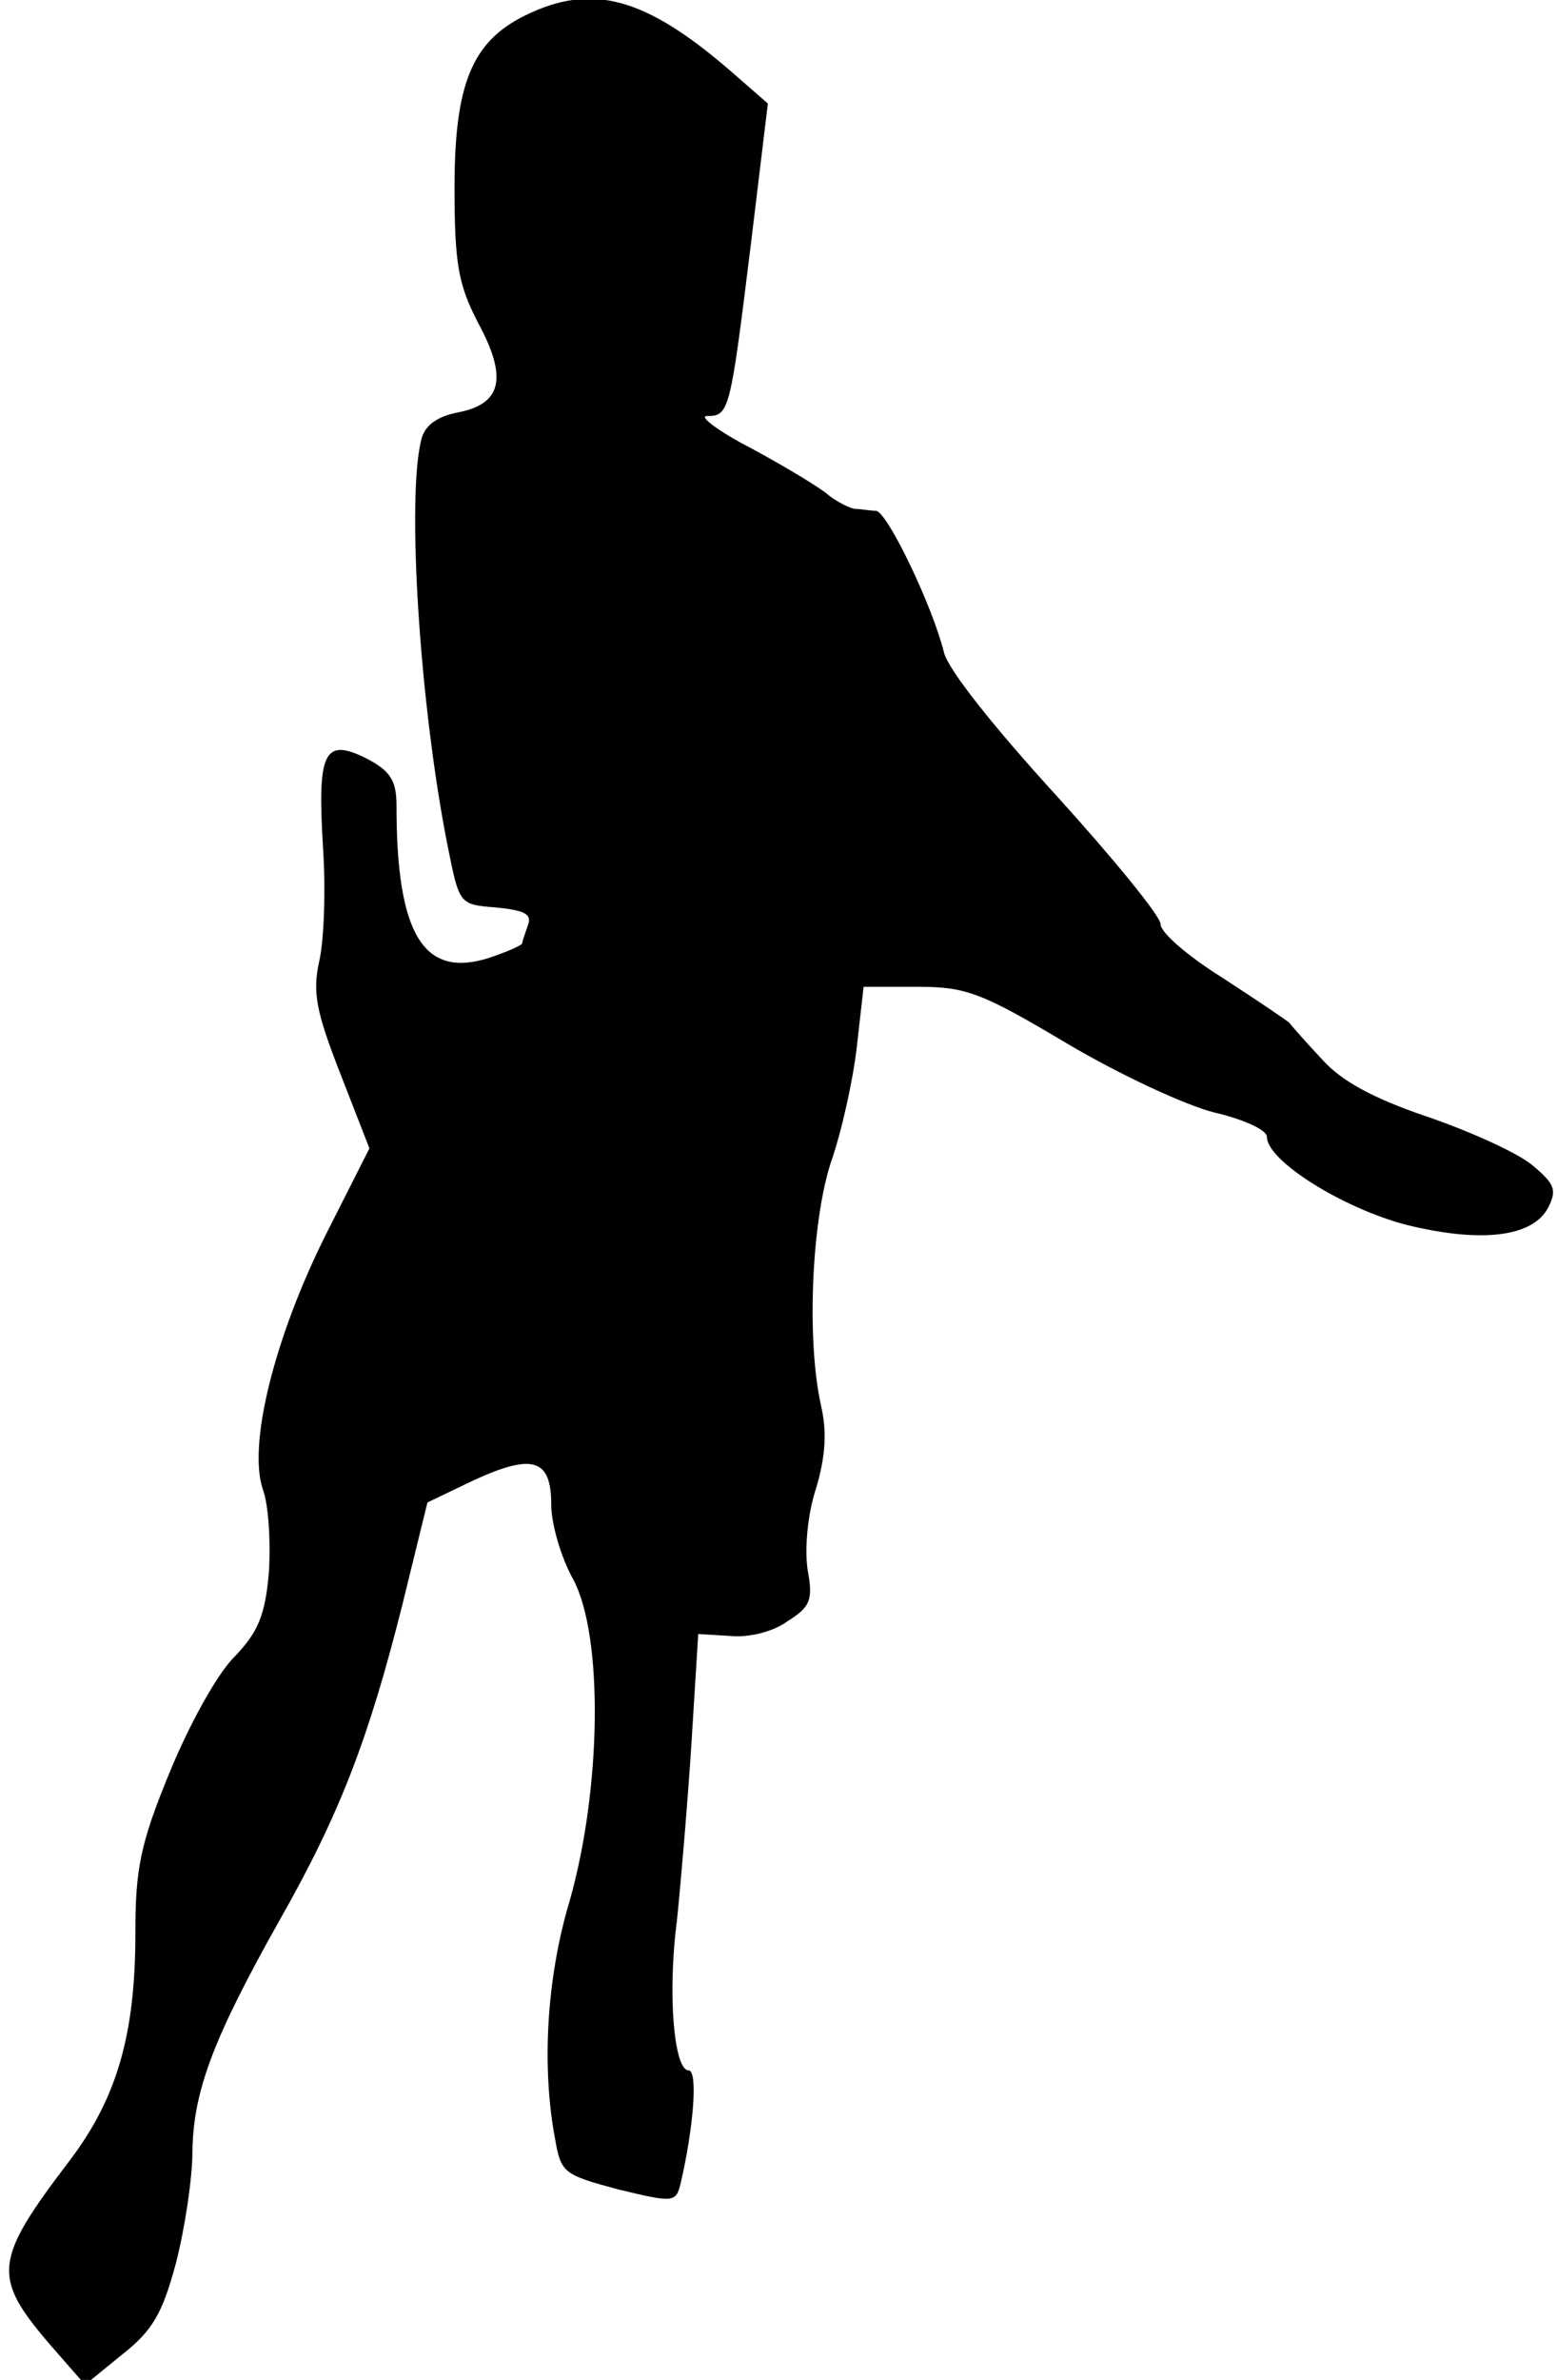 <?xml version="1.0" standalone="no"?>
<!DOCTYPE svg PUBLIC "-//W3C//DTD SVG 20010904//EN"
 "http://www.w3.org/TR/2001/REC-SVG-20010904/DTD/svg10.dtd">
<svg version="1.0" xmlns="http://www.w3.org/2000/svg"
 width="161pt" height="246pt" viewBox="0 0 161 246"
 preserveAspectRatio="xMidYMid meet">
<g transform="translate(0,246) scale(0.1,-0.1)"
fill="#000000" stroke="none">
<path fill="#000000" stroke="none" d="M543 2444 c-55 -27 -73 -71 -73 -178 0
-79 4 -100 24 -139 31 -57 25 -84 -19 -93 -22 -4 -35 -13 -39 -27 -16 -59 -2
-277 27 -422 12 -60 12 -60 50 -63 30 -3 37 -7 33 -18 -3 -9 -6 -17 -6 -19 0
-2 -16 -9 -34 -15 -68 -22 -96 24 -96 157 0 26 -6 36 -31 49 -44 22 -51 7 -45
-92 3 -44 1 -97 -4 -118 -7 -32 -3 -52 22 -116 l30 -77 -45 -89 c-54 -108 -81
-219 -65 -264 6 -17 8 -56 6 -86 -4 -44 -11 -61 -36 -87 -18 -18 -47 -71 -67
-120 -30 -73 -35 -99 -35 -165 0 -105 -19 -170 -67 -234 -80 -105 -82 -121
-20 -193 l35 -40 38 31 c32 25 42 43 56 95 9 35 17 87 17 116 1 62 22 117 90
238 62 109 92 187 127 326 l26 106 48 23 c61 28 80 22 80 -25 0 -20 10 -55 23
-78 31 -59 29 -216 -4 -332 -24 -80 -29 -172 -15 -246 6 -35 9 -37 65 -52 58
-14 60 -14 65 7 13 56 18 116 8 116 -15 0 -22 79 -12 155 4 39 11 121 15 183
l7 113 33 -2 c18 -2 44 4 59 15 24 15 27 22 21 54 -3 22 0 57 9 84 10 34 11
59 5 85 -15 67 -10 189 10 251 11 31 23 85 27 120 l7 62 56 0 c50 0 66 -6 155
-59 54 -32 123 -64 152 -71 30 -7 54 -18 54 -25 0 -25 79 -74 144 -91 77 -19
131 -13 147 18 9 18 7 24 -17 44 -16 13 -65 35 -109 50 -56 19 -88 37 -107 58
-16 17 -31 34 -35 39 -5 4 -36 25 -70 47 -35 22 -63 46 -63 55 0 8 -49 68
-108 133 -63 69 -112 130 -116 148 -12 48 -58 144 -70 146 -6 0 -16 2 -22 2
-6 1 -18 7 -27 14 -9 8 -44 29 -79 48 -35 18 -56 34 -47 34 23 0 24 4 45 174
l18 149 -39 34 c-88 76 -143 91 -212 57z"/>
</g>
</svg>
